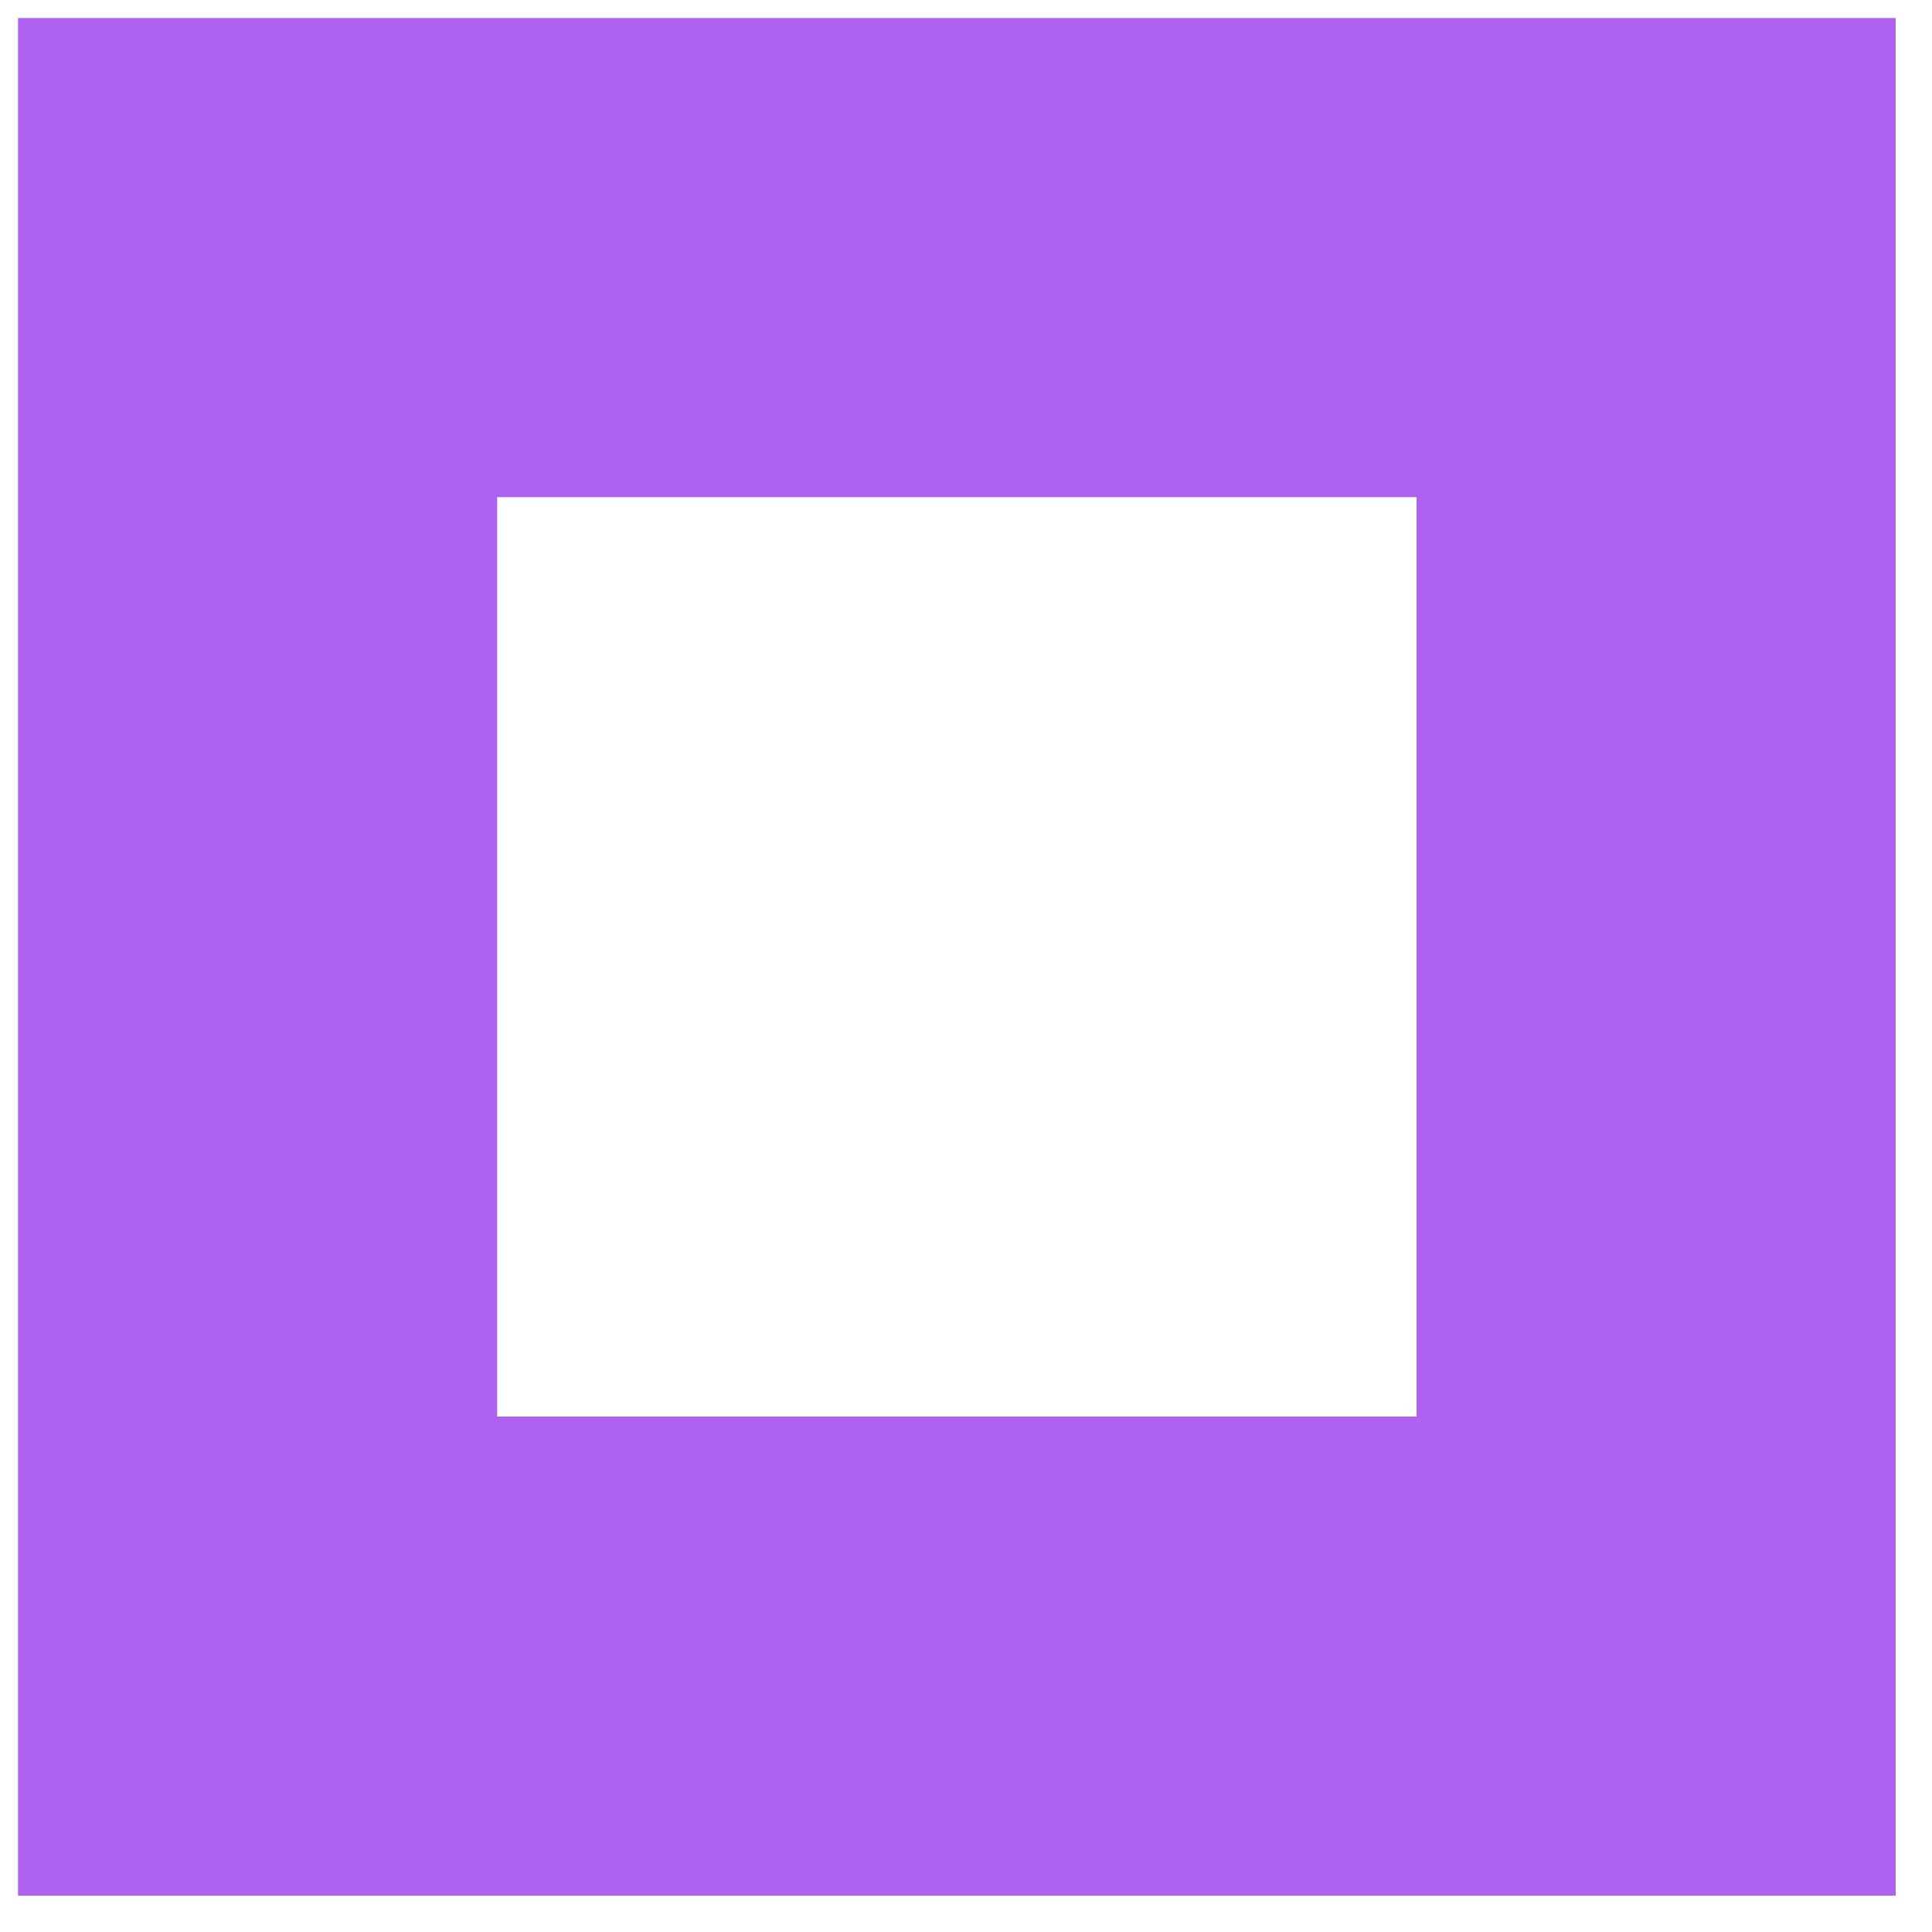<svg preserveAspectRatio="none" width="100%" height="100%" overflow="visible" style="display: block;" viewBox="0 0 30 30" fill="none" xmlns="http://www.w3.org/2000/svg">
<path id="Vector" d="M25.716 4H4V25.716H25.716V4Z" stroke="#AF61F2" stroke-width="7.44" stroke-miterlimit="10"/>
</svg>

